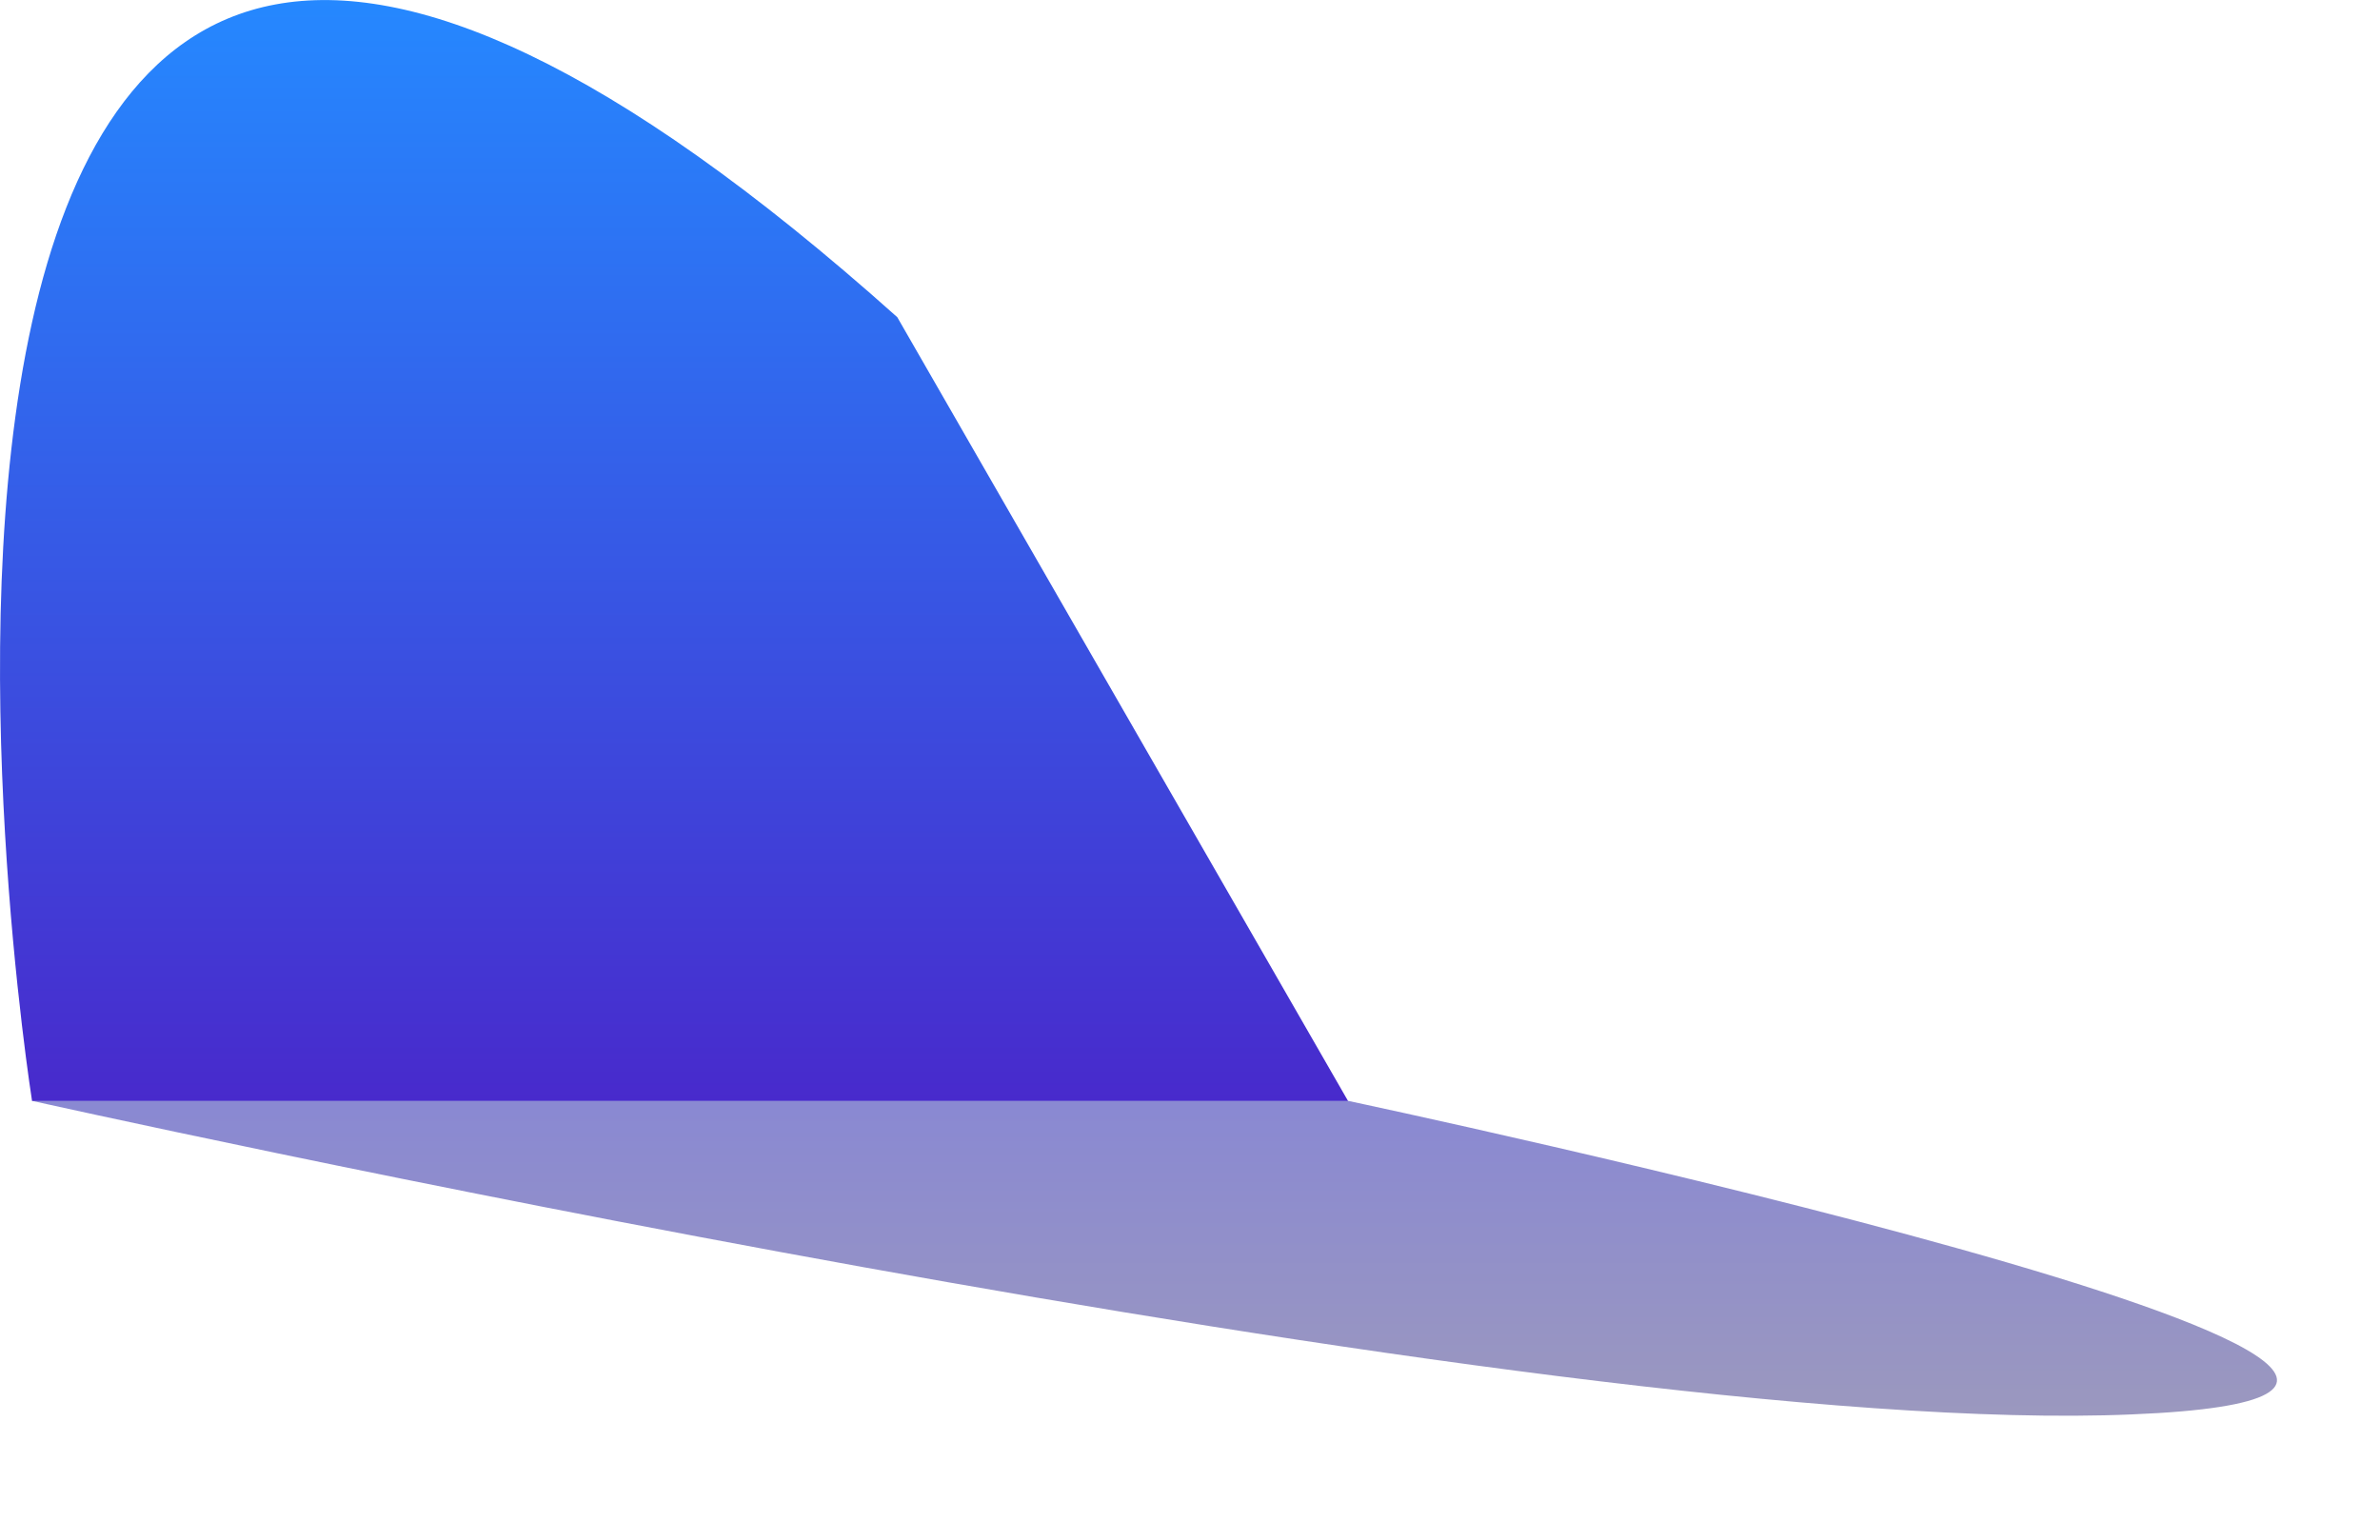 <svg width="17" height="11" viewBox="0 0 17 11" fill="none" xmlns="http://www.w3.org/2000/svg">
<path fill-rule="evenodd" clip-rule="evenodd" d="M0.229 7.866C0.229 7.866 -1.831 -5.104 6.409 2.266L9.629 7.866H0.229Z" fill="url(#paint0_linear_183_6077)"/>
<path style="mix-blend-mode:multiply" opacity="0.5" fill-rule="evenodd" clip-rule="evenodd" d="M0.229 7.865C0.229 7.865 11.059 10.286 15.229 10.105C19.398 9.935 9.629 7.865 9.629 7.865H0.229Z" fill="url(#paint1_linear_183_6077)"/>
<defs>
<linearGradient id="paint0_linear_183_6077" x1="4.809" y1="7.866" x2="4.809" y2="-0.004" gradientUnits="userSpaceOnUse">
<stop stop-color="#482ACC"/>
<stop offset="1" stop-color="#2588FF"/>
</linearGradient>
<linearGradient id="paint1_linear_183_6077" x1="8.249" y1="10.116" x2="8.249" y2="7.865" gradientUnits="userSpaceOnUse">
<stop stop-color="#38327F"/>
<stop offset="1" stop-color="#1513A7"/>
</linearGradient>
</defs>
</svg>
